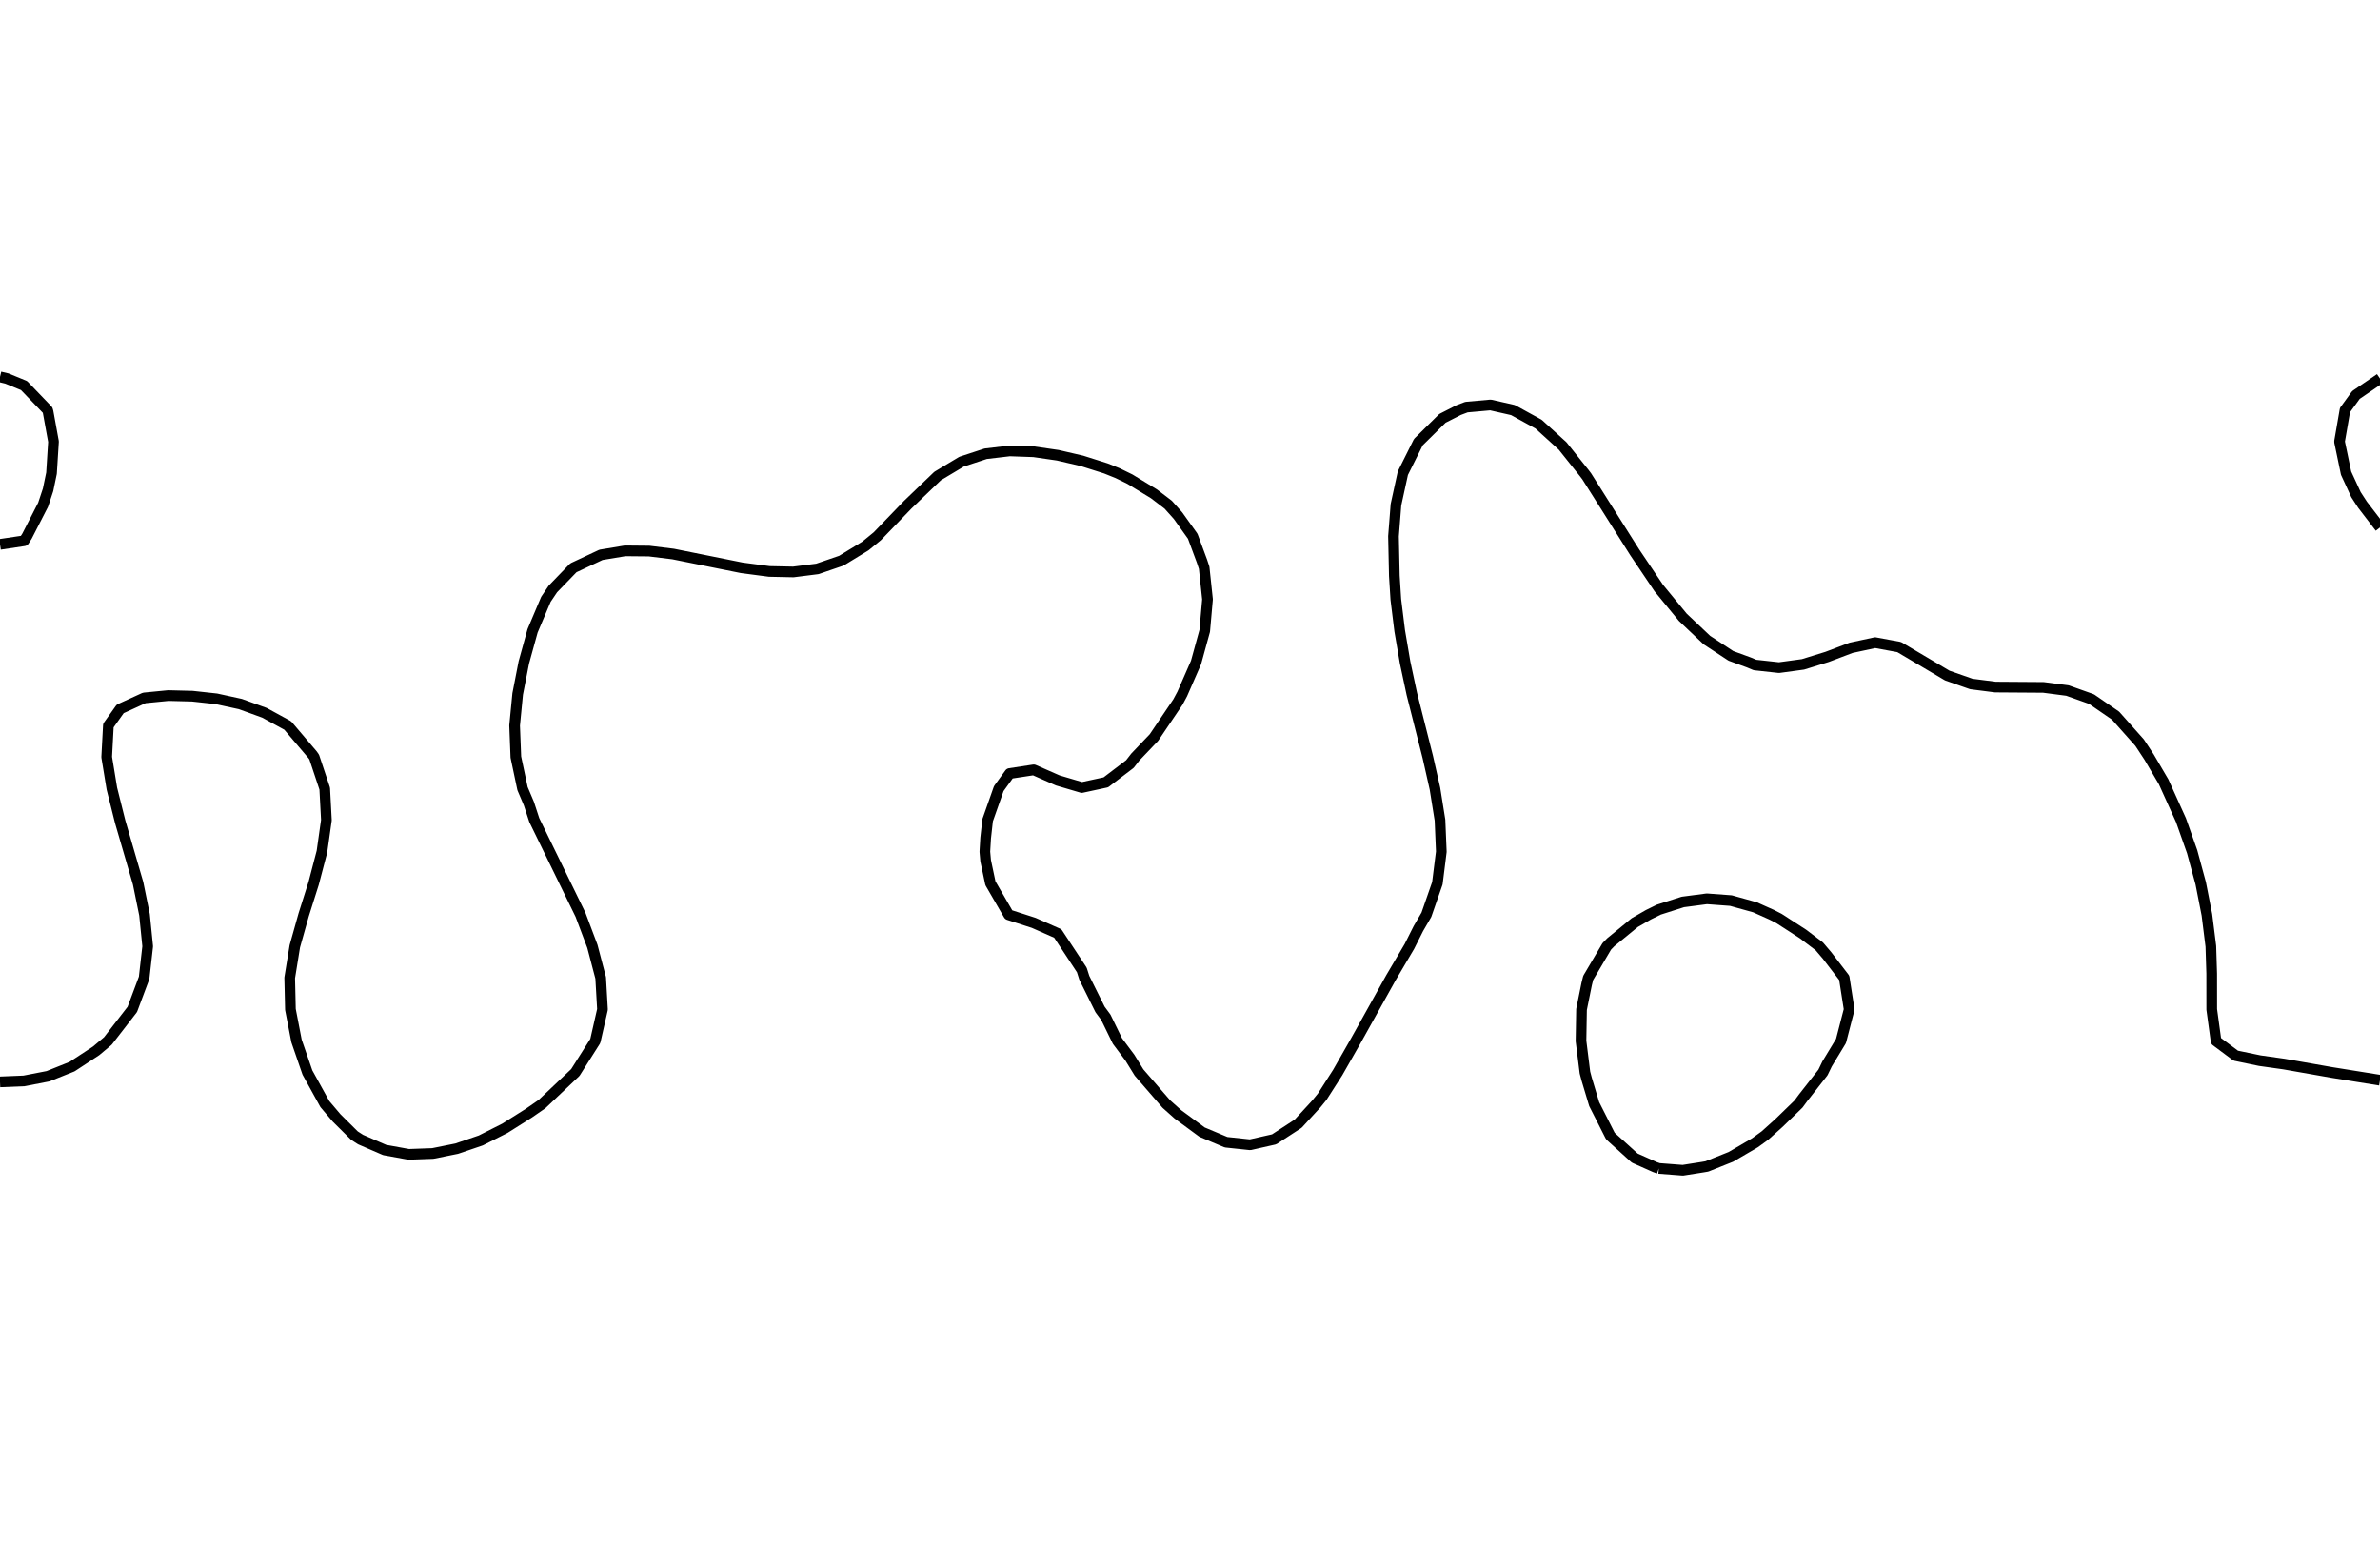 <?xml version="1.0" encoding="utf-8" standalone="no"?>
<!DOCTYPE svg PUBLIC "-//W3C//DTD SVG 1.1//EN"
  "http://www.w3.org/Graphics/SVG/1.1/DTD/svg11.dtd">
<svg xmlns:xlink="http://www.w3.org/1999/xlink" width="334.8pt" height="217.44pt" viewBox="0 0 334.8 217.44" xmlns="http://www.w3.org/2000/svg" version="1.1">
 <defs>
  <style type="text/css">*{stroke-linejoin: round; stroke-linecap: butt}</style>
 </defs>
 <g id="figure_1">
  <g id="patch_1">
   <path d="M 0 217.44 
L 334.8 217.44 
L 334.8 0 
L 0 0 
L 0 217.44 
z
" style="fill: none"/>
  </g>
  <g id="axes_1">
   <g id="PathCollection_1"/>
   <g id="PathCollection_2">
    <path d="M 334.8 151.961 
L 328.036 150.874 
L 321.273 149.686 
L 317.891 149.21 
L 314.509 148.508 
L 311.738 146.439 
L 311.132 142.002 
L 311.127 136.969 
L 311.007 133.127 
L 310.451 128.689 
L 309.579 124.251 
L 308.374 119.814 
L 306.803 115.376 
L 304.364 109.988 
L 302.318 106.501 
L 300.982 104.472 
L 297.6 100.673 
L 294.218 98.345 
L 290.836 97.143 
L 287.455 96.702 
L 280.691 96.655 
L 277.309 96.221 
L 273.927 95.036 
L 267.164 91.029 
L 263.782 90.405 
L 260.4 91.132 
L 257.018 92.413 
L 253.636 93.46 
L 250.255 93.92 
L 246.873 93.55 
L 246.013 93.189 
L 243.491 92.268 
L 240.109 90.044 
L 236.727 86.843 
L 233.345 82.724 
L 229.964 77.703 
L 223.2 66.999 
L 222.869 66.563 
L 219.818 62.738 
L 216.436 59.668 
L 212.834 57.688 
L 209.673 56.971 
L 206.291 57.274 
L 205.197 57.688 
L 202.909 58.855 
L 199.527 62.192 
L 197.344 66.563 
L 196.375 71.001 
L 196.026 75.438 
L 196.145 80.998 
L 196.354 84.313 
L 196.901 88.751 
L 197.659 93.189 
L 198.607 97.626 
L 200.853 106.501 
L 201.857 110.939 
L 202.567 115.376 
L 202.753 119.814 
L 202.199 124.251 
L 200.653 128.689 
L 199.527 130.626 
L 198.27 133.127 
L 195.655 137.564 
L 190.71 146.439 
L 188.178 150.877 
L 186 154.279 
L 185.156 155.314 
L 182.618 158.073 
L 179.236 160.276 
L 175.855 161.04 
L 172.473 160.682 
L 169.091 159.259 
L 165.709 156.771 
L 164.075 155.314 
L 160.231 150.877 
L 158.945 148.794 
L 157.187 146.439 
L 155.564 143.112 
L 154.745 142.002 
L 152.538 137.564 
L 152.182 136.45 
L 148.8 131.32 
L 145.418 129.827 
L 141.895 128.689 
L 139.324 124.251 
L 138.655 121.086 
L 138.542 119.814 
L 138.655 117.895 
L 138.935 115.376 
L 140.499 110.939 
L 142.036 108.815 
L 145.418 108.3 
L 148.8 109.787 
L 152.182 110.787 
L 155.564 110.056 
L 158.945 107.483 
L 159.709 106.501 
L 162.327 103.758 
L 165.709 98.747 
L 166.308 97.626 
L 168.25 93.189 
L 169.471 88.751 
L 169.863 84.313 
L 169.392 79.876 
L 169.091 78.962 
L 167.783 75.438 
L 165.709 72.534 
L 164.336 71.001 
L 162.327 69.469 
L 158.945 67.406 
L 157.219 66.563 
L 155.564 65.897 
L 152.182 64.826 
L 148.8 64.043 
L 145.418 63.553 
L 142.036 63.433 
L 138.655 63.833 
L 135.273 64.942 
L 131.891 66.968 
L 127.693 71.001 
L 123.412 75.438 
L 121.745 76.804 
L 118.364 78.872 
L 114.982 80.032 
L 111.6 80.459 
L 108.218 80.388 
L 104.335 79.876 
L 94.691 77.937 
L 91.309 77.523 
L 87.927 77.491 
L 84.545 78.052 
L 80.657 79.876 
L 77.782 82.845 
L 76.795 84.313 
L 74.916 88.751 
L 73.689 93.189 
L 72.822 97.626 
L 72.391 102.064 
L 72.565 106.501 
L 73.505 110.939 
L 74.4 113.047 
L 75.164 115.376 
L 81.662 128.689 
L 83.333 133.127 
L 84.499 137.564 
L 84.753 142.002 
L 83.743 146.439 
L 80.932 150.877 
L 76.249 155.314 
L 74.4 156.593 
L 71.018 158.726 
L 67.636 160.432 
L 64.255 161.585 
L 60.873 162.265 
L 57.491 162.388 
L 54.109 161.774 
L 50.727 160.31 
L 49.858 159.752 
L 47.345 157.26 
L 45.696 155.314 
L 43.247 150.877 
L 41.714 146.439 
L 40.855 142.002 
L 40.753 137.564 
L 41.472 133.127 
L 42.72 128.689 
L 44.126 124.251 
L 45.288 119.814 
L 45.916 115.376 
L 45.681 110.939 
L 44.201 106.501 
L 43.964 106.166 
L 40.476 102.064 
L 37.2 100.272 
L 33.818 99.043 
L 30.436 98.306 
L 27.055 97.936 
L 23.673 97.85 
L 20.291 98.181 
L 16.909 99.725 
L 15.247 102.064 
L 15.01 106.501 
L 15.738 110.939 
L 16.909 115.611 
L 19.425 124.251 
L 20.33 128.689 
L 20.777 133.127 
L 20.274 137.564 
L 18.612 142.002 
L 15.177 146.439 
L 13.527 147.825 
L 10.145 150.047 
L 6.764 151.4 
L 3.382 152.058 
L 0 152.197 
L 0 152.197 
" clip-path="url(#pce61bdfed8)" style="fill: none; stroke: #000000; stroke-width: 1.5"/>
    <path d="M 0 76.58 
L 3.382 76.074 
L 3.793 75.438 
L 6.067 71.001 
L 6.764 68.901 
L 7.248 66.563 
L 7.526 62.126 
L 6.764 57.935 
L 6.693 57.688 
L 3.382 54.242 
L 0.965 53.251 
L 0 53.02 
" clip-path="url(#pce61bdfed8)" style="fill: none; stroke: #000000; stroke-width: 1.5"/>
    <path d="M 334.8 53.255 
L 331.418 55.565 
L 329.874 57.688 
L 329.104 62.126 
L 330.029 66.563 
L 331.418 69.578 
L 332.342 71.001 
L 334.8 74.205 
" clip-path="url(#pce61bdfed8)" style="fill: none; stroke: #000000; stroke-width: 1.5"/>
    <path d="M 233.345 164.368 
L 232.823 164.189 
L 229.964 162.916 
L 226.582 159.858 
L 226.503 159.752 
L 224.254 155.314 
L 223.2 151.808 
L 222.955 150.877 
L 222.402 146.439 
L 222.476 142.002 
L 223.2 138.428 
L 223.415 137.564 
L 226.034 133.127 
L 226.582 132.562 
L 229.964 129.789 
L 231.877 128.689 
L 233.345 127.967 
L 236.727 126.885 
L 240.109 126.441 
L 243.491 126.692 
L 246.873 127.632 
L 249.236 128.689 
L 250.255 129.21 
L 253.636 131.397 
L 255.919 133.127 
L 257.018 134.417 
L 259.433 137.564 
L 260.126 142.002 
L 258.978 146.439 
L 257.018 149.672 
L 256.435 150.877 
L 253.636 154.447 
L 252.996 155.314 
L 250.255 157.969 
L 248.271 159.752 
L 246.873 160.762 
L 243.491 162.738 
L 240.109 164.088 
L 239.519 164.189 
L 236.727 164.628 
L 233.345 164.368 
" clip-path="url(#pce61bdfed8)" style="fill: none; stroke: #000000; stroke-width: 1.5"/>
   </g>
   <g id="PathCollection_3"/>
  </g>
 </g>
 <defs>
  <clipPath id="pce61bdfed8">
   <rect x="0" y="-0" width="334.8" height="217.44"/>
  </clipPath>
 </defs>
</svg>
